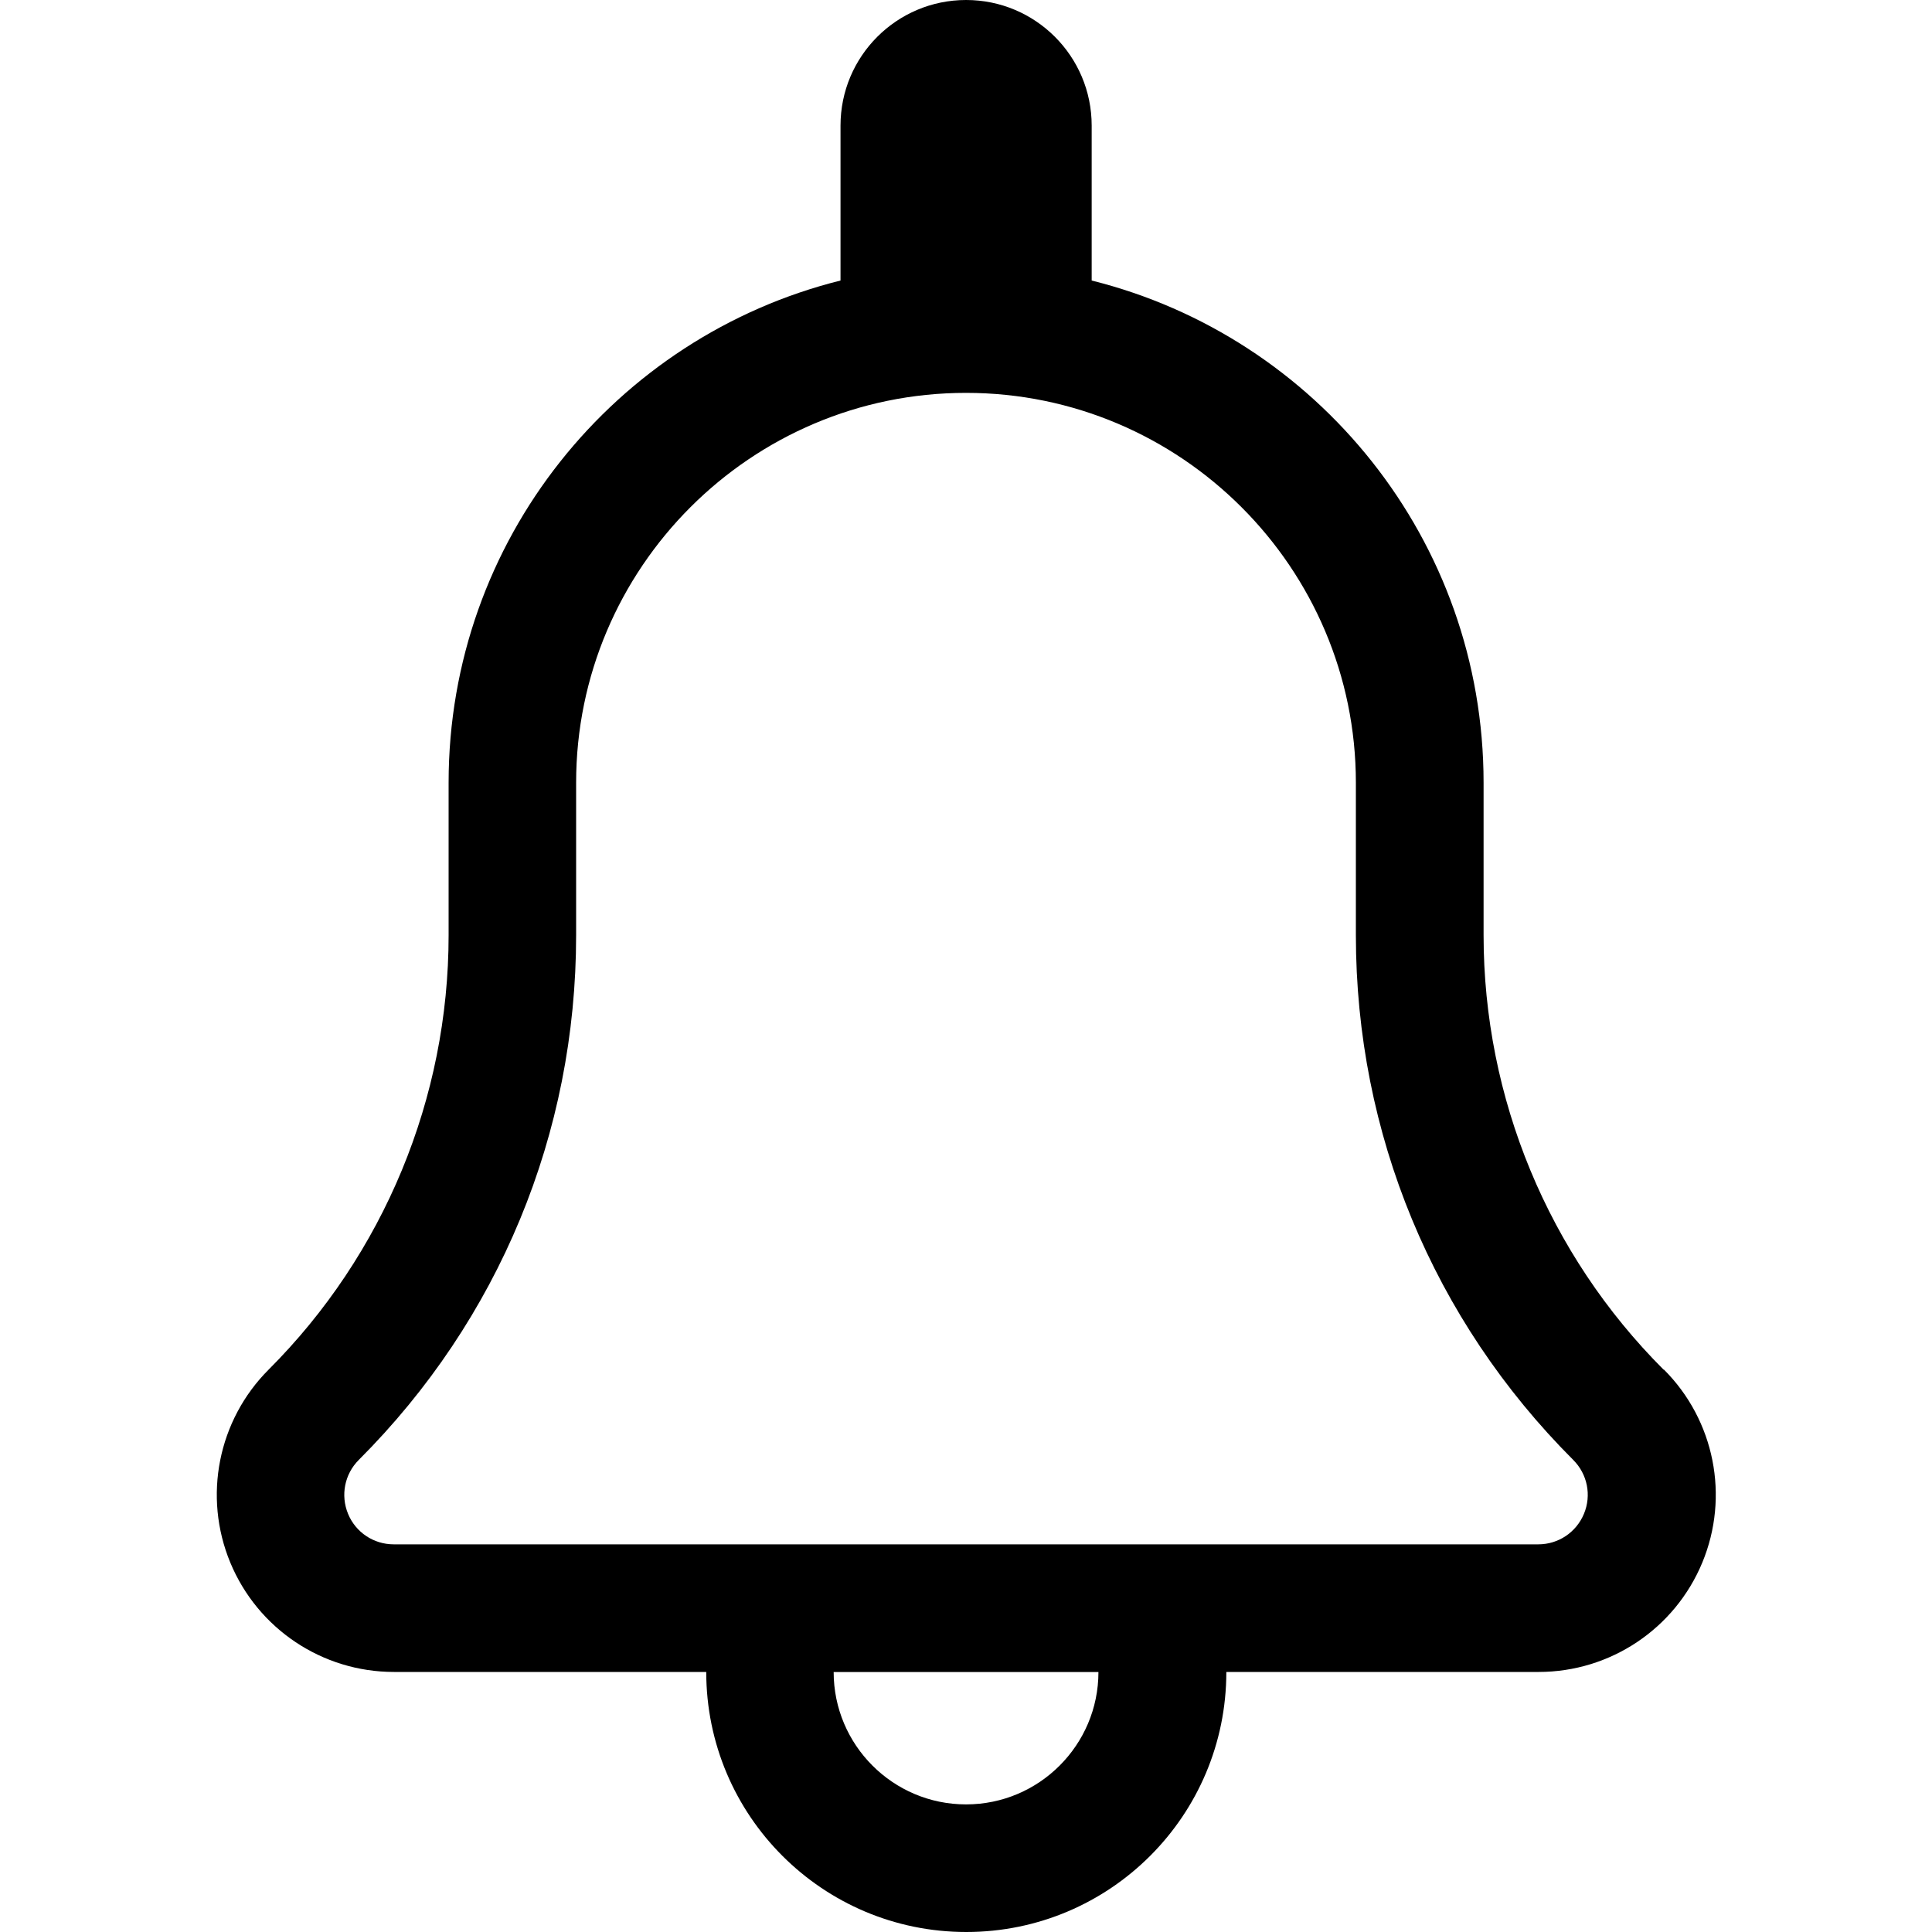 <!-- Generated by IcoMoon.io -->
<svg version="1.1" xmlns="http://www.w3.org/2000/svg" width="20" height="20" viewBox="0 0 20 20">
<title>music</title>
<path d="M17.221 14.178c-1.193-1.193-1.863-2.811-1.863-4.498v-1.578c0-2.51-1.727-4.617-4.057-5.198v-1.604c0-0.718-0.582-1.3-1.3-1.3s-1.3 0.582-1.3 1.3v1.604c-2.33 0.581-4.057 2.688-4.057 5.198v1.578c0 1.687-0.67 3.305-1.863 4.498-0.524 0.524-0.681 1.313-0.397 1.998s0.952 1.132 1.694 1.132h3.233c0 1.487 1.205 2.692 2.692 2.692s2.692-1.205 2.692-2.692h3.233c0.742 0 1.41-0.447 1.694-1.132s0.127-1.474-0.397-1.998zM10 18.679c-0.756 0-1.37-0.615-1.37-1.37h2.741c0 0.756-0.615 1.37-1.37 1.37zM16.397 15.671c-0.080 0.192-0.265 0.316-0.473 0.316h-11.848c-0.208 0-0.394-0.124-0.473-0.316s-0.036-0.411 0.111-0.558c1.451-1.451 2.25-3.38 2.25-5.432v-1.578c0-2.226 1.811-4.036 4.036-4.036s4.036 1.811 4.036 4.036v1.578c0 2.052 0.799 3.981 2.25 5.432 0.147 0.147 0.191 0.366 0.111 0.558z"></path>
</svg>
